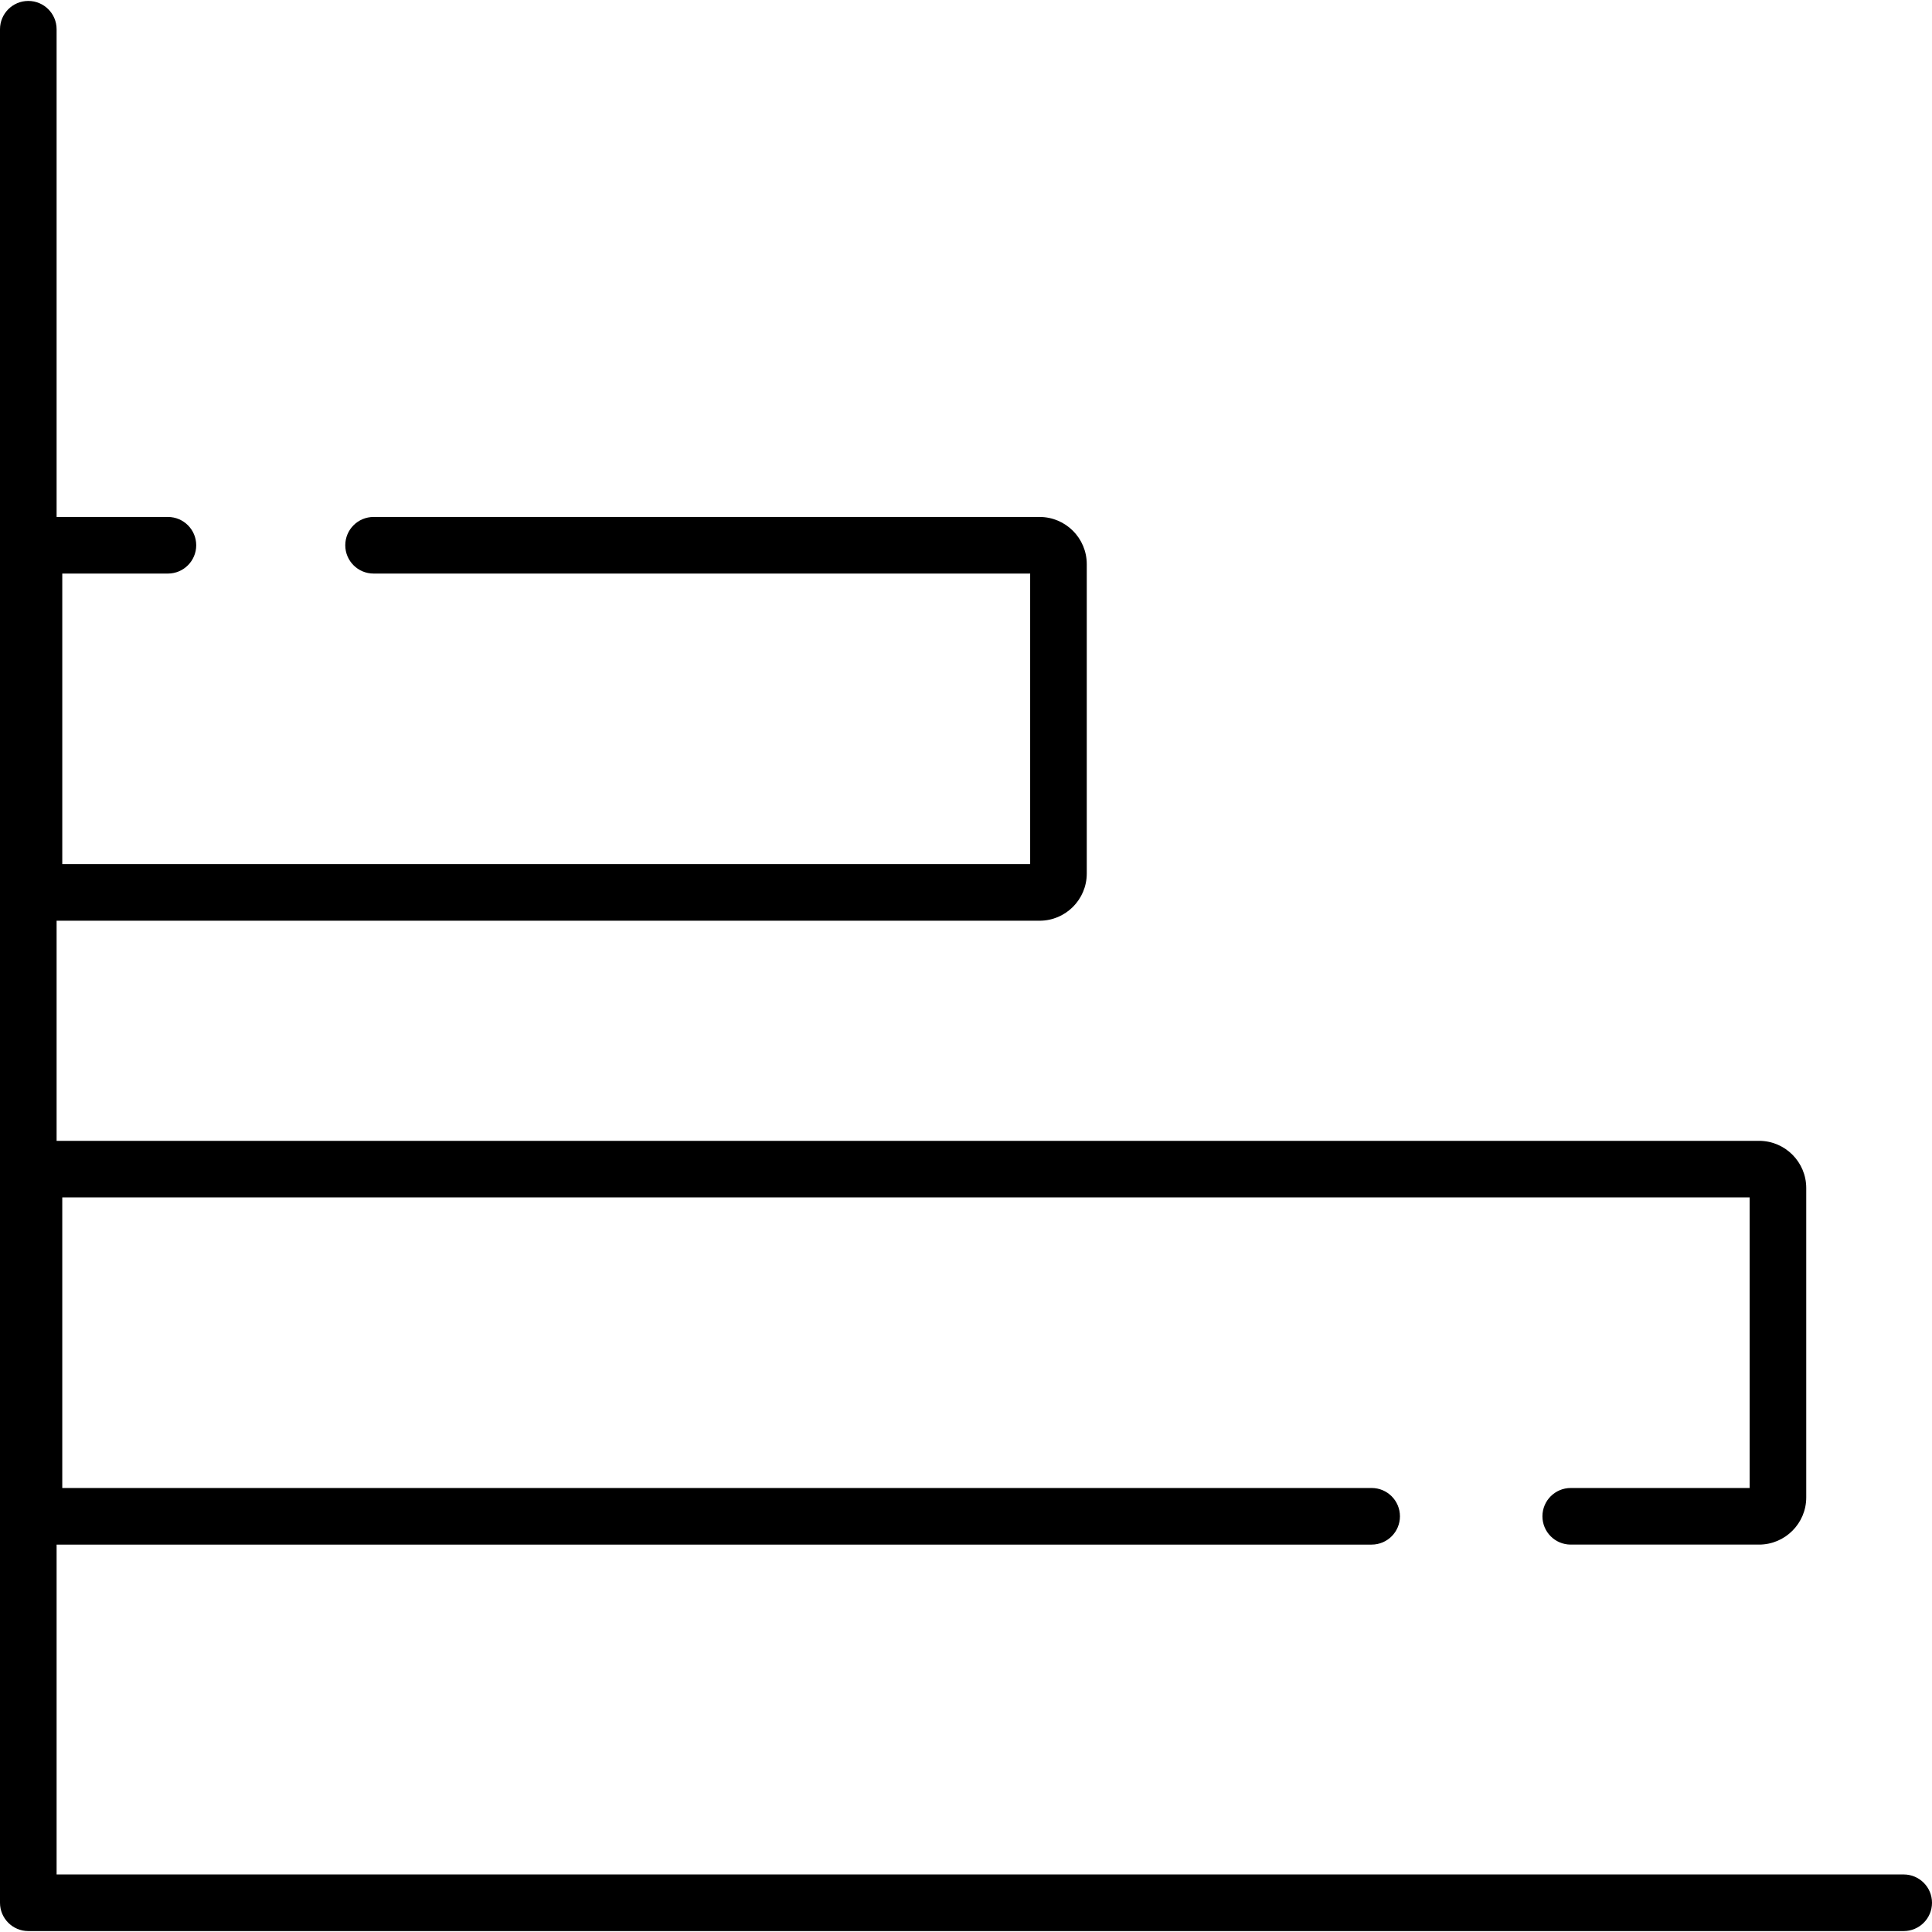 <?xml version="1.0" encoding="iso-8859-1"?>
<!-- Generator: Adobe Illustrator 19.0.0, SVG Export Plug-In . SVG Version: 6.00 Build 0)  -->
<svg version="1.1" id="Capa_1" xmlns="http://www.w3.org/2000/svg" xmlns:xlink="http://www.w3.org/1999/xlink" x="0px" y="0px"
	 viewBox="0 0 512 512" style="enable-background:new 0 0 512 512;" xml:space="preserve">
<g>
	<g>
		<path d="M504.5,496.751H15v-87.417h348.501c4.142,0,7.5-3.357,7.5-7.5s-3.358-7.5-7.5-7.5H16.502v-77h447.17v77h-47.412
			c-4.142,0-7.5,3.357-7.5,7.5s3.358,7.5,7.5,7.5h49.912c6.893,0,12.5-5.607,12.5-12.5v-82c0-6.893-5.607-12.5-12.5-12.5H15V244
			h260.504c6.893,0,12.5-5.607,12.5-12.5v-82c0-6.893-5.607-12.5-12.5-12.5H99c-4.142,0-7.5,3.357-7.5,7.5
			c0,4.143,3.358,7.5,7.5,7.5h174.005v77H16.503v-77h27.996c4.142,0,7.5-3.357,7.5-7.5c0-4.143-3.358-7.5-7.5-7.5H15V7.749
			c0-4.143-3.358-7.5-7.5-7.5S0,3.606,0,7.749v496.503c0,4.143,3.358,7.5,7.5,7.5h497c4.142,0,7.5-3.357,7.5-7.5
			C512,500.108,508.642,496.751,504.5,496.751z"/>
	</g>
</g>
<g>
</g>
<g>
</g>
<g>
</g>
<g>
</g>
<g>
</g>
<g>
</g>
<g>
</g>
<g>
</g>
<g>
</g>
<g>
</g>
<g>
</g>
<g>
</g>
<g>
</g>
<g>
</g>
<g>
</g>
</svg>
